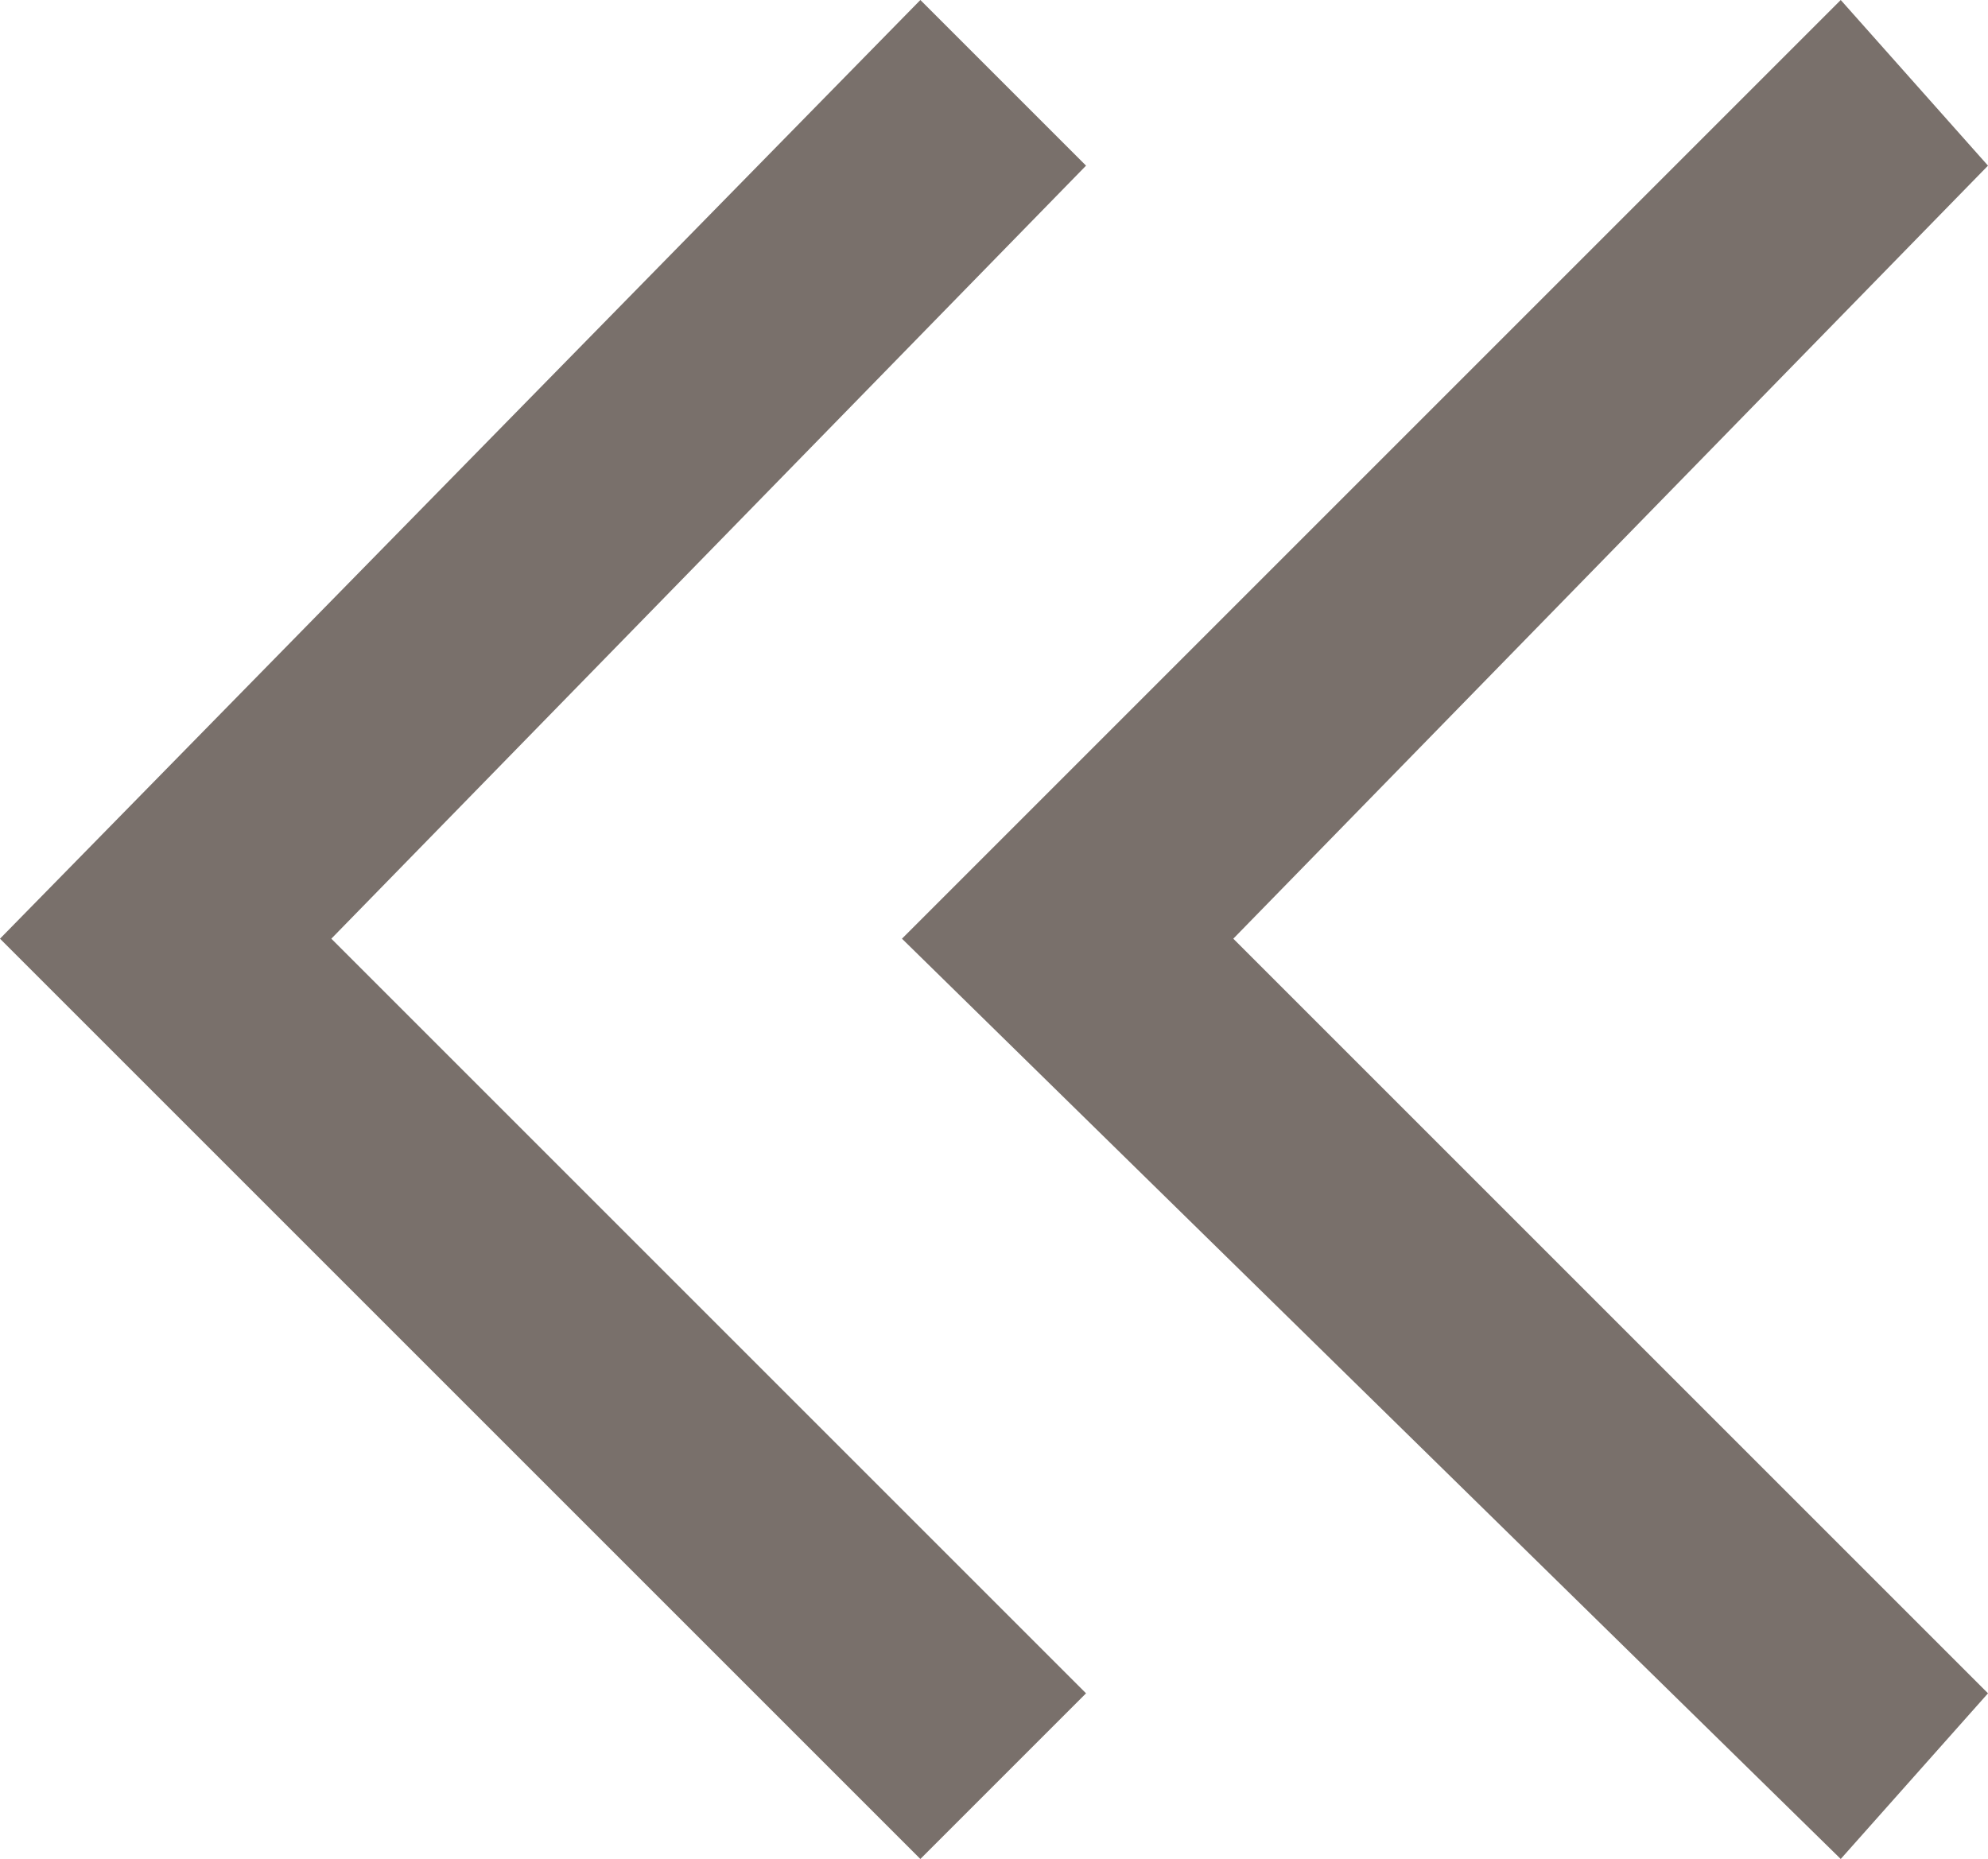 <?xml version="1.0" encoding="utf-8"?>
<!-- Generator: Adobe Illustrator 19.1.0, SVG Export Plug-In . SVG Version: 6.00 Build 0)  -->
<svg version="1.1" id="Layer_1" xmlns="http://www.w3.org/2000/svg" xmlns:xlink="http://www.w3.org/1999/xlink" x="0px" y="0px"
	 viewBox="-590 783.2 10.8 10.1" style="enable-background:new -590 783.2 10.8 10.1;" xml:space="preserve">
<style type="text/css">
	.st0{fill:#79706B;}
</style>
<g>
	<g>
		<polygon class="st0" points="-585,793.3 -590,788.3 -585,783.2 -584.1,784.1 -588.2,788.3 -584.1,792.4 		"/>
	</g>
	<g>
		<polygon class="st0" points="-580,793.3 -585.1,788.3 -580,783.2 -579.2,784.1 -583.3,788.3 -579.2,792.4 		"/>
	</g>
</g>
</svg>
